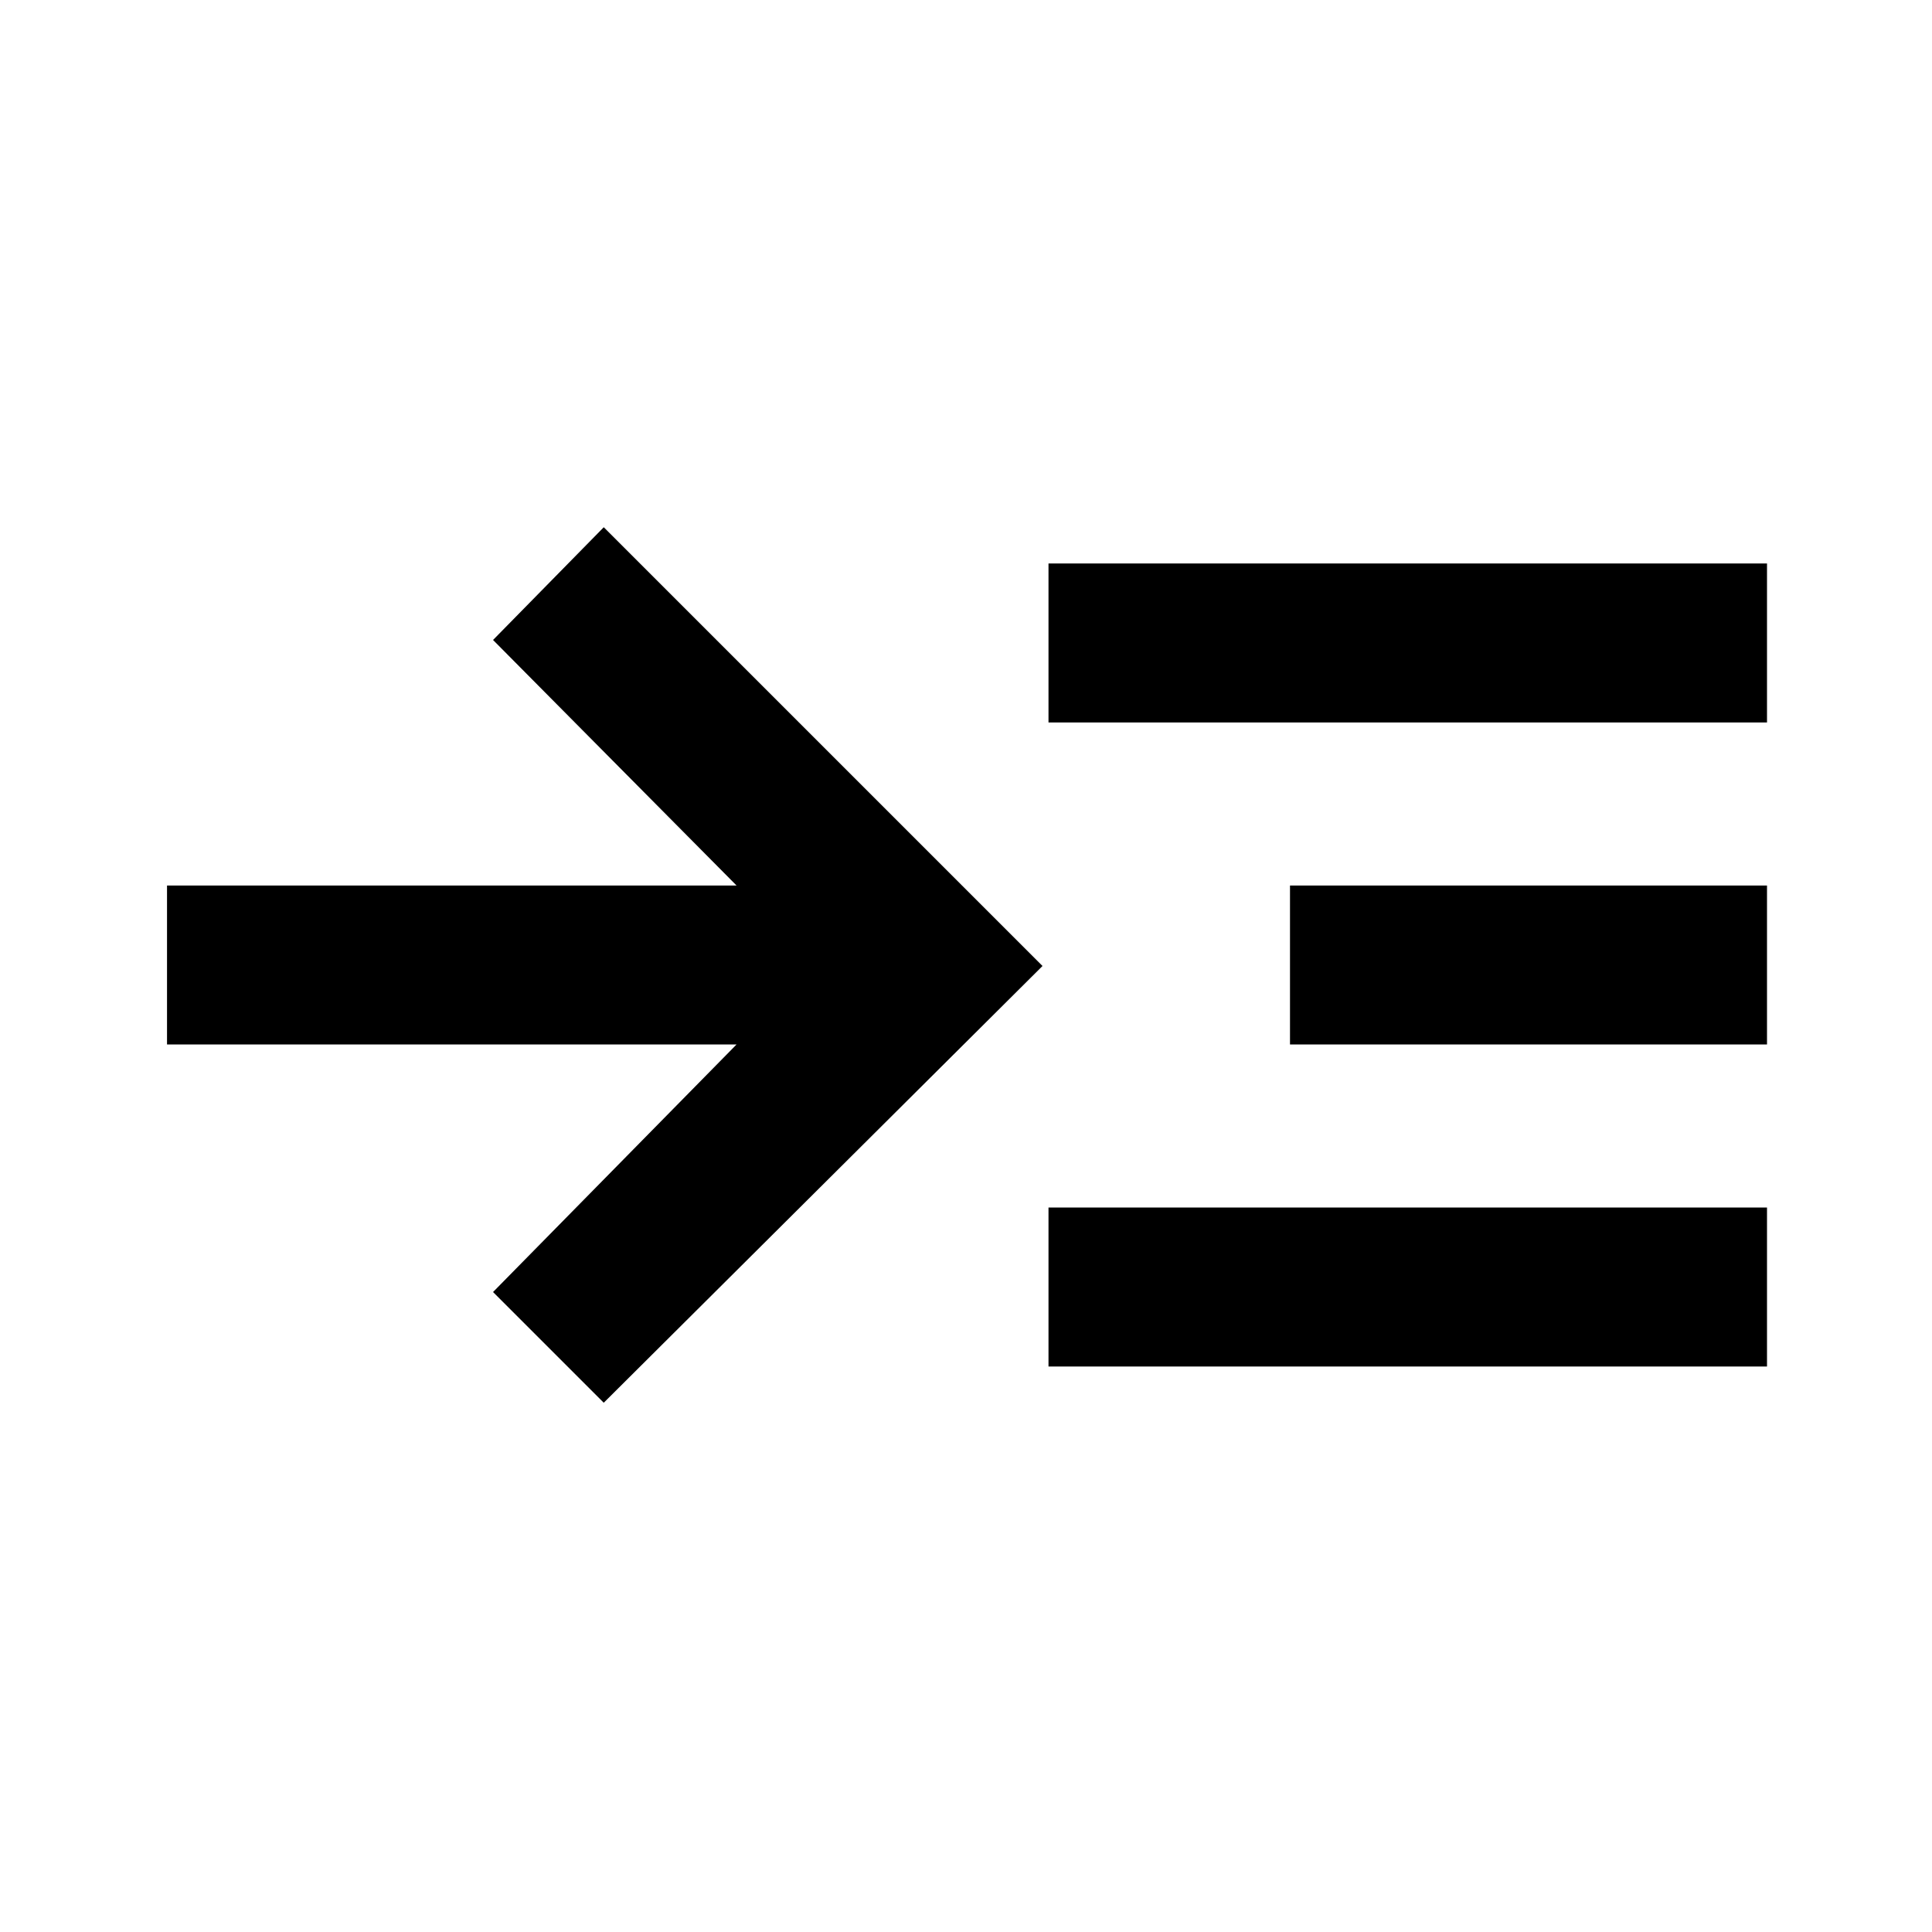 <svg xmlns="http://www.w3.org/2000/svg" height="20" width="20"><path d="M6.25 14.521 5.104 13.375 7.625 10.812H1.729V9.167H7.625L5.104 6.625L6.25 5.458L10.792 10ZM10.854 7.479V5.833H18.292V7.479ZM10.854 14.146V12.5H18.292V14.146ZM13.354 10.812V9.167H18.292V10.812Z"/></svg>